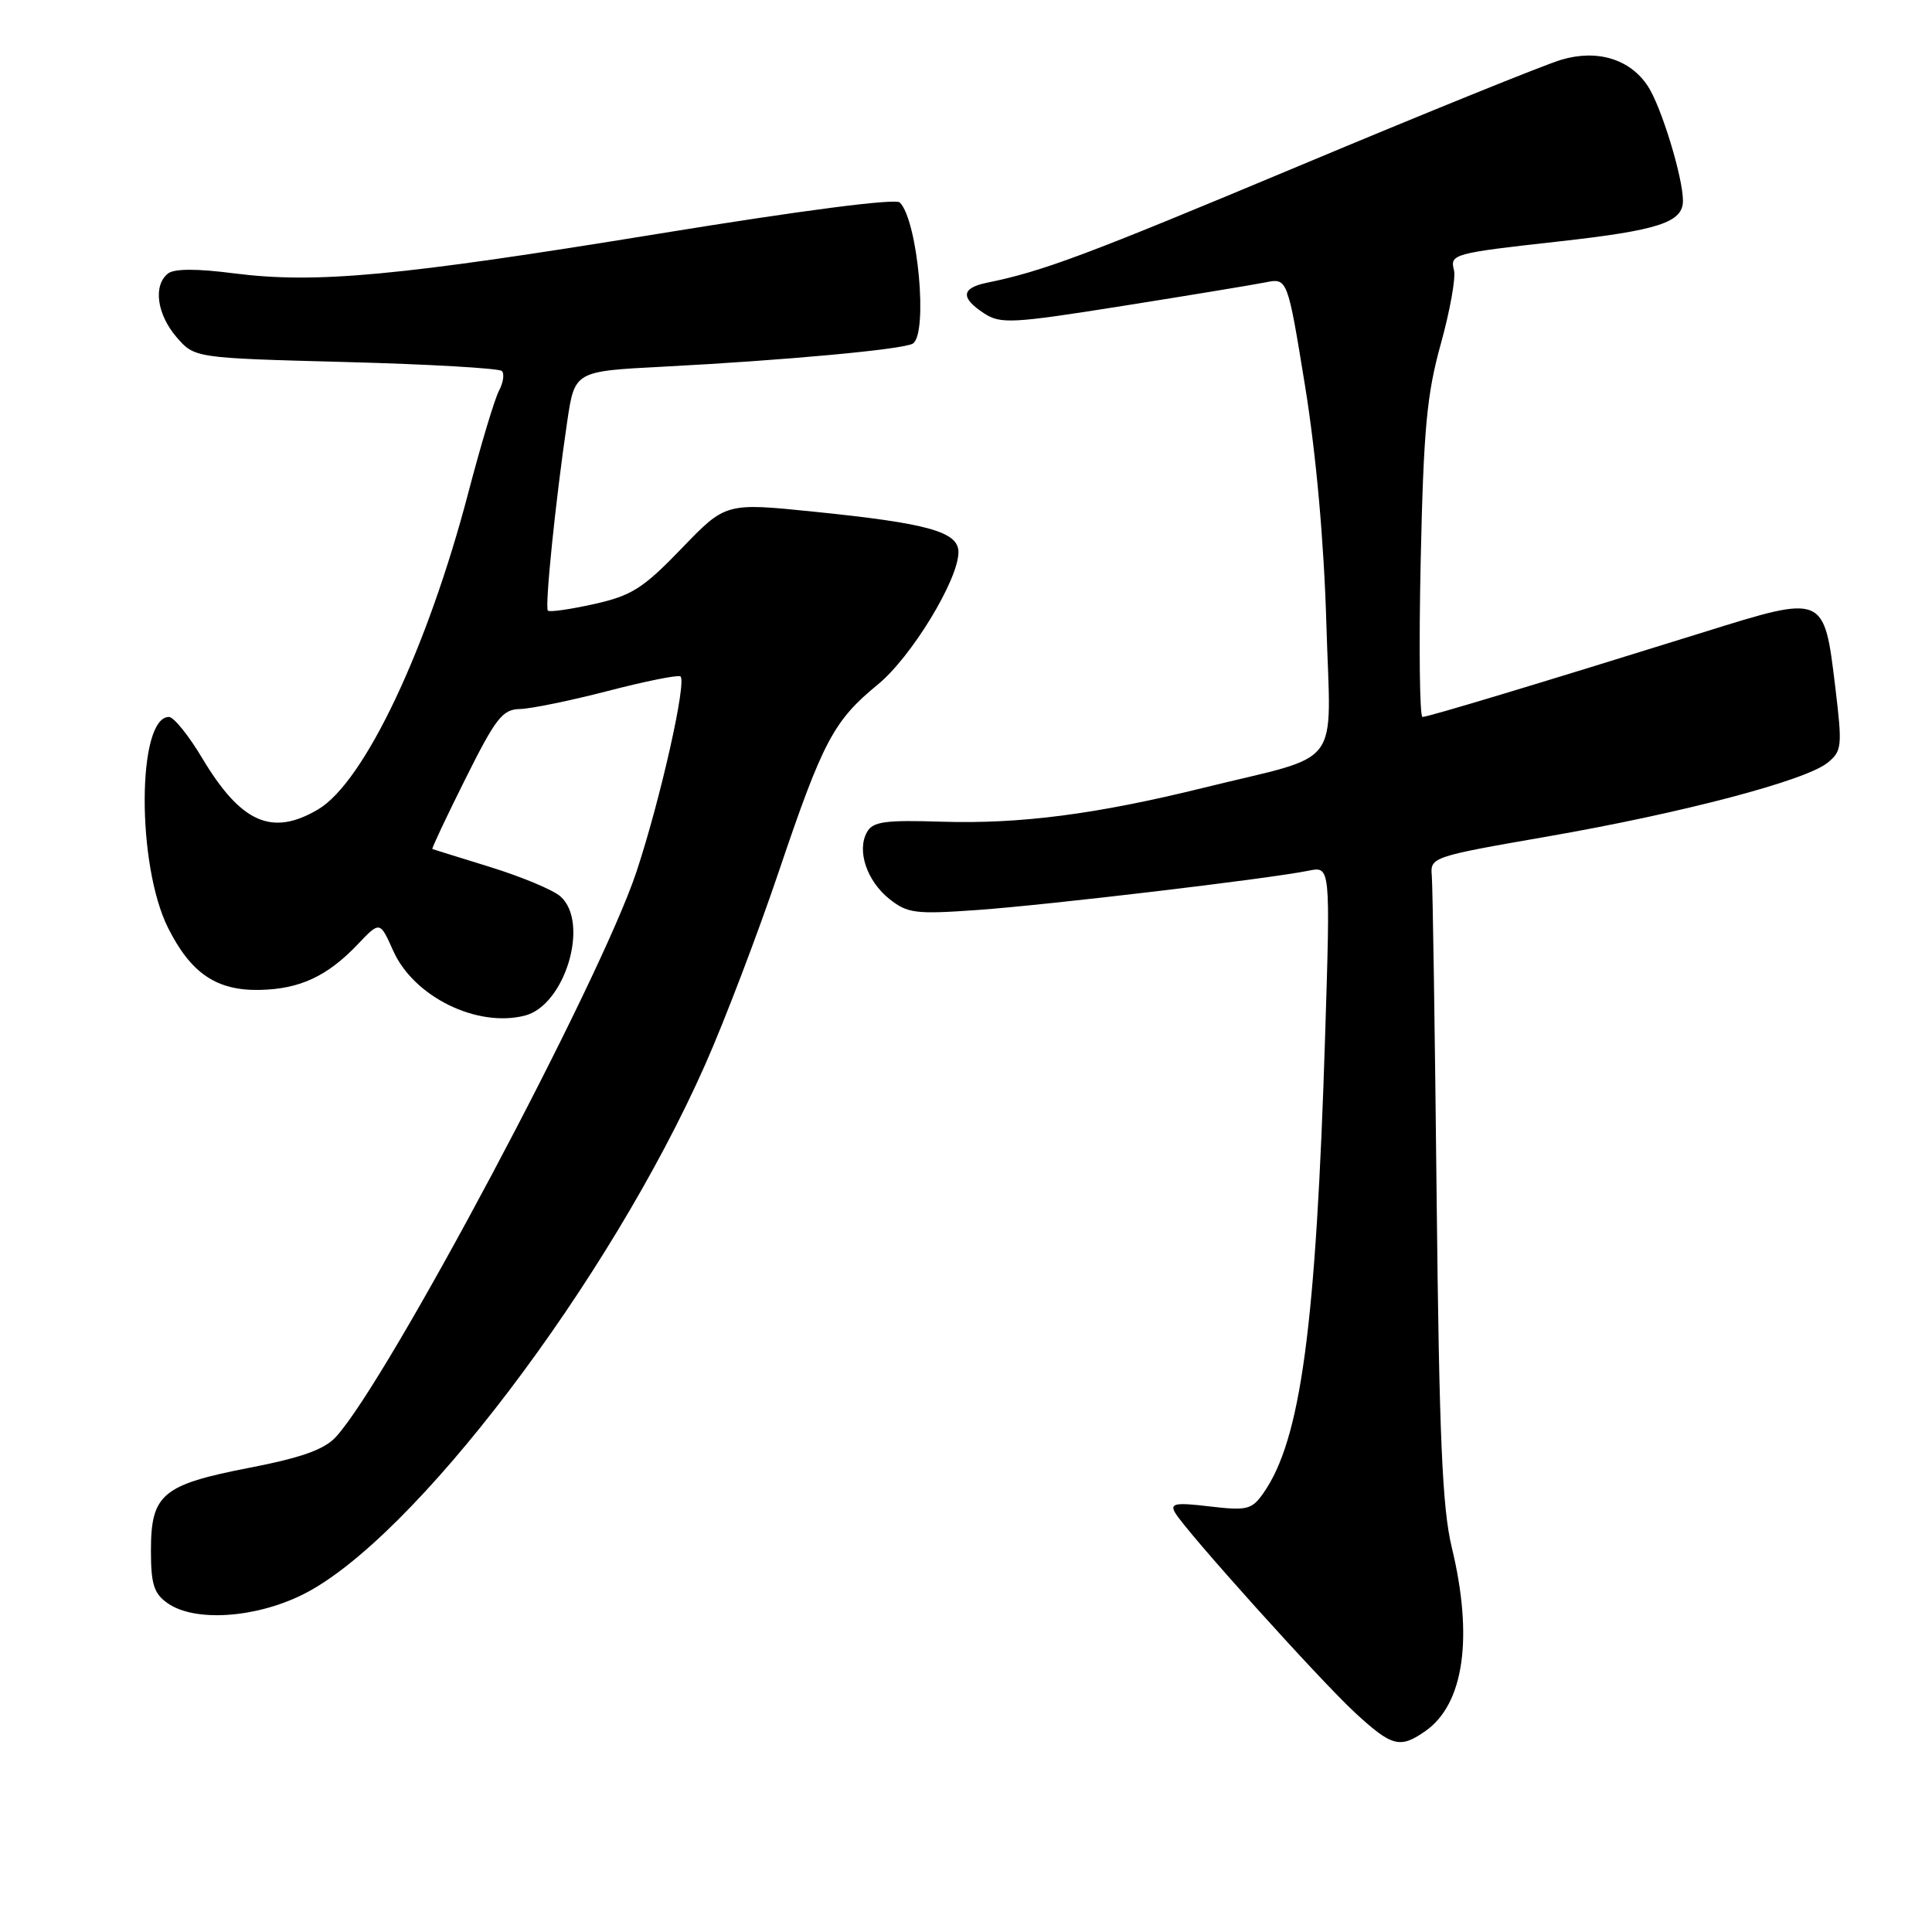 <?xml version="1.0" encoding="UTF-8" standalone="no"?>
<!DOCTYPE svg PUBLIC "-//W3C//DTD SVG 1.1//EN" "http://www.w3.org/Graphics/SVG/1.1/DTD/svg11.dtd" >
<svg xmlns="http://www.w3.org/2000/svg" xmlns:xlink="http://www.w3.org/1999/xlink" version="1.1" viewBox="0 0 256 256">
 <g >
 <path fill="currentColor"
d=" M 188.88 229.37 C 193.99 225.79 195.25 216.95 192.36 205.00 C 191.11 199.83 190.70 190.33 190.36 158.50 C 190.13 136.50 189.84 117.39 189.72 116.02 C 189.50 113.59 189.75 113.50 205.00 110.85 C 222.94 107.73 239.23 103.44 242.16 101.07 C 244.07 99.52 244.13 98.92 243.19 91.09 C 241.69 78.72 241.80 78.76 225.77 83.76 C 203.82 90.60 189.23 95.00 188.49 95.00 C 188.11 95.00 188.00 85.66 188.25 74.25 C 188.63 56.83 189.06 52.22 190.92 45.55 C 192.13 41.18 192.92 36.79 192.66 35.80 C 192.10 33.68 192.54 33.55 206.50 32.00 C 219.77 30.52 223.00 29.47 223.00 26.60 C 223.00 23.51 220.13 14.13 218.36 11.43 C 216.00 7.82 211.63 6.49 206.84 7.93 C 204.60 8.60 188.99 14.92 172.14 21.98 C 143.77 33.86 138.23 35.94 130.75 37.47 C 127.37 38.17 127.25 39.46 130.38 41.51 C 132.57 42.95 134.09 42.87 148.74 40.54 C 157.52 39.15 166.04 37.74 167.66 37.42 C 170.60 36.83 170.60 36.83 172.93 51.16 C 174.40 60.24 175.43 71.78 175.75 82.63 C 176.32 102.30 178.21 99.76 159.50 104.38 C 145.24 107.90 135.17 109.20 124.82 108.88 C 117.26 108.64 115.66 108.86 114.88 110.26 C 113.50 112.71 114.86 116.74 117.86 119.13 C 120.26 121.03 121.32 121.16 129.50 120.58 C 138.82 119.92 168.31 116.42 173.40 115.37 C 176.29 114.78 176.29 114.78 175.59 137.14 C 174.38 175.88 172.36 190.81 167.39 197.87 C 165.87 200.03 165.23 200.19 160.30 199.61 C 155.76 199.07 155.01 199.20 155.69 200.41 C 157.03 202.79 174.89 222.64 179.58 226.97 C 184.45 231.45 185.51 231.73 188.88 229.37 Z  M 40.05 211.32 C 54.66 204.13 80.73 169.80 93.47 141.00 C 96.03 135.22 100.40 123.75 103.19 115.50 C 109.04 98.18 110.46 95.50 116.33 90.69 C 120.76 87.06 127.00 76.81 127.00 73.16 C 127.00 70.46 122.98 69.34 107.83 67.80 C 96.15 66.61 96.15 66.61 90.31 72.68 C 85.21 77.97 83.72 78.92 78.72 80.04 C 75.57 80.74 72.81 81.14 72.60 80.91 C 72.17 80.46 73.61 66.33 75.16 55.84 C 76.15 49.19 76.15 49.19 87.82 48.59 C 104.00 47.75 119.70 46.30 120.95 45.53 C 123.00 44.26 121.62 29.22 119.23 26.83 C 118.67 26.27 106.29 27.87 87.40 30.95 C 52.75 36.60 41.89 37.61 31.00 36.22 C 26.06 35.58 23.07 35.59 22.25 36.25 C 20.27 37.83 20.79 41.64 23.39 44.67 C 25.78 47.44 25.78 47.44 45.81 47.97 C 56.83 48.26 66.14 48.80 66.50 49.16 C 66.86 49.53 66.69 50.70 66.12 51.77 C 65.55 52.84 63.74 58.86 62.09 65.15 C 56.66 85.93 48.27 103.64 42.15 107.25 C 36.04 110.86 31.94 109.05 26.80 100.47 C 25.01 97.46 23.02 95.00 22.39 95.00 C 18.16 95.00 18.08 114.59 22.27 122.95 C 25.29 128.97 28.69 131.28 34.39 131.17 C 39.73 131.06 43.37 129.37 47.42 125.11 C 50.34 122.04 50.34 122.04 52.11 126.00 C 54.83 132.07 63.17 136.18 69.52 134.58 C 74.88 133.24 78.17 122.22 74.25 118.77 C 73.29 117.92 69.12 116.18 65.00 114.90 C 60.88 113.63 57.40 112.54 57.29 112.50 C 57.17 112.45 59.14 108.27 61.67 103.20 C 65.68 95.16 66.59 93.99 68.88 93.95 C 70.32 93.92 75.55 92.85 80.50 91.57 C 85.45 90.28 89.79 89.41 90.15 89.62 C 91.06 90.15 87.53 105.88 84.34 115.50 C 79.52 130.04 51.33 183.04 44.48 190.43 C 42.95 192.08 39.90 193.16 33.04 194.49 C 21.50 196.73 20.00 197.99 20.00 205.44 C 20.00 209.93 20.39 211.16 22.22 212.44 C 25.78 214.93 33.73 214.43 40.05 211.32 Z "/>
</g>
</svg>
